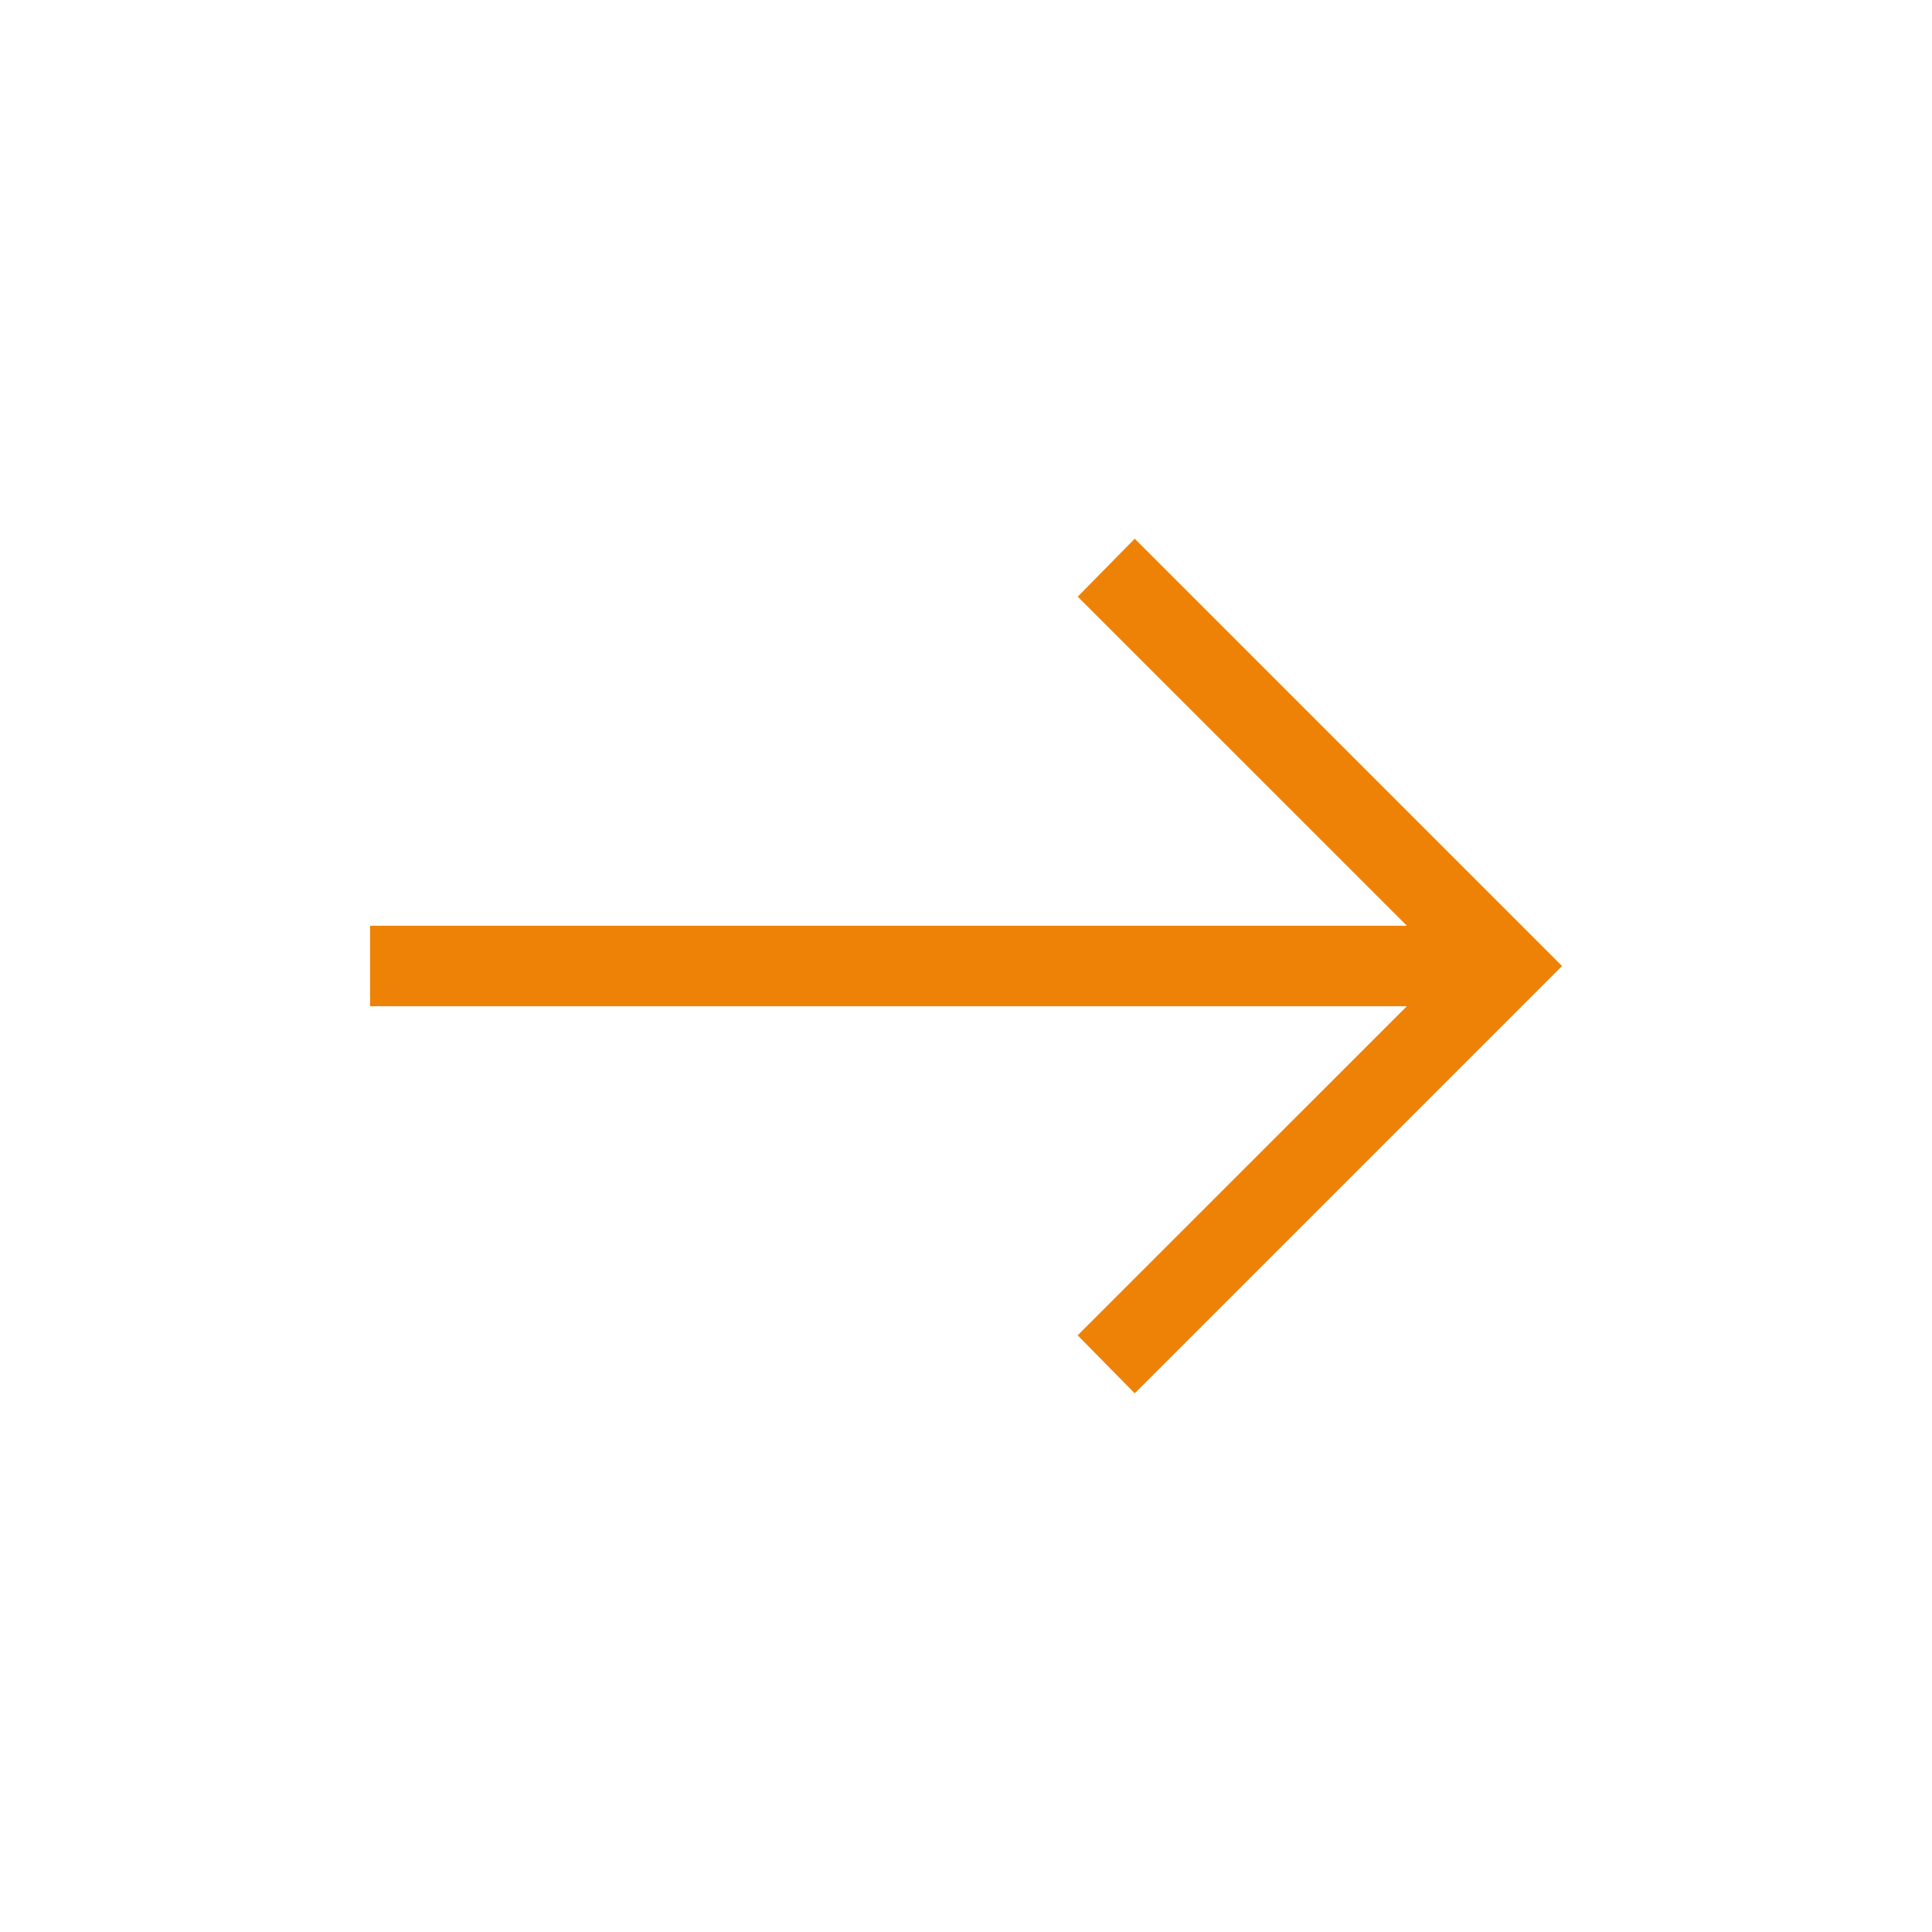<svg width="24" height="24" viewBox="0 0 24 24" fill="none" xmlns="http://www.w3.org/2000/svg">
<g id="material-symbols-light:arrow-left-alt">
<path id="Vector" d="M14.096 17.308L19.404 12L14.096 6.692L13.388 7.412L17.477 11.5H4.597V12.5H17.476L13.387 16.588L14.096 17.308Z" fill="#EE8206"/>
</g>
</svg>
